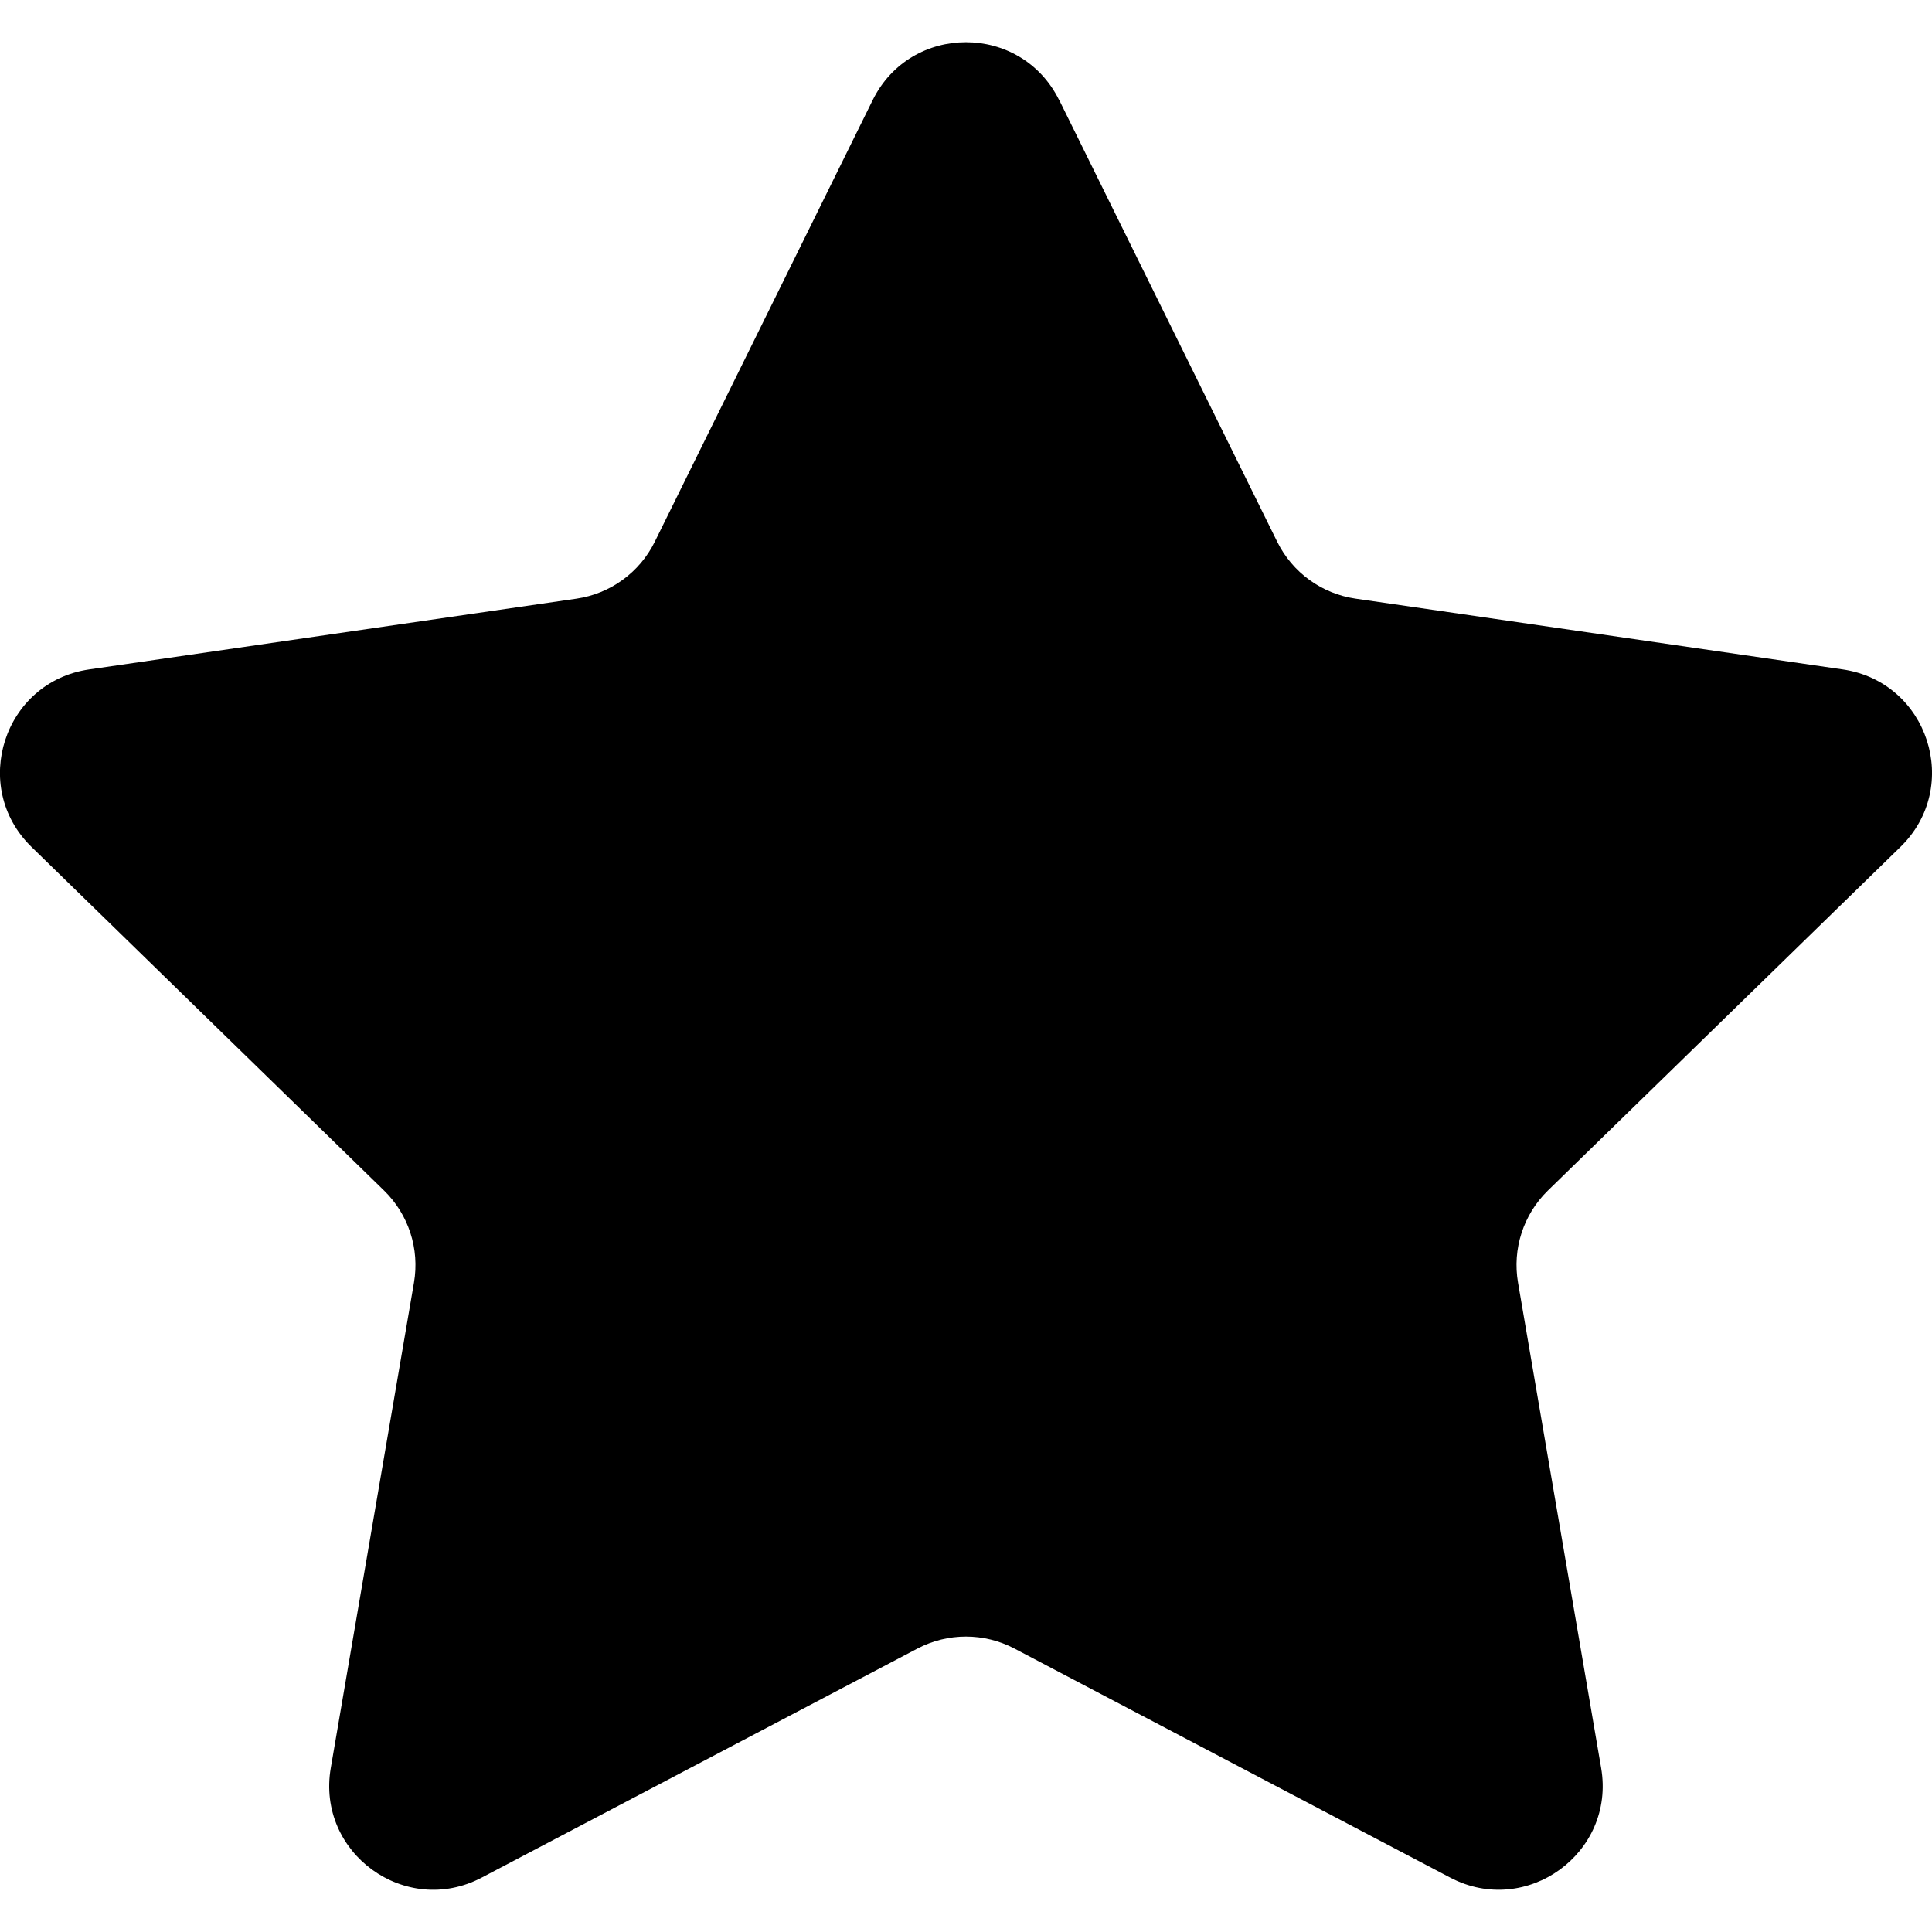 <svg xmlns="http://www.w3.org/2000/svg" viewBox="0 0 47.94 47.94">
    <path d="M26.285 2.486l5.407 10.956c.376.762 1.103 1.29 1.944 1.412l12.09 1.757c2.12.31 2.964 2.91 1.432 4.404l-8.75 8.528c-.607.593-.885 1.448-.74 2.285L39.73 43.87c.362 2.108-1.852 3.716-3.746 2.72l-10.814-5.684c-.752-.395-1.65-.395-2.403 0L11.954 46.59c-1.894.997-4.108-.612-3.746-2.72l2.064-12.043c.144-.837-.134-1.692-.742-2.285l-8.75-8.528c-1.53-1.494-.686-4.096 1.432-4.403l12.09-1.756c.842-.122 1.57-.65 1.945-1.412l5.406-10.956c.946-1.92 3.682-1.92 4.63 0z" />
</svg>
